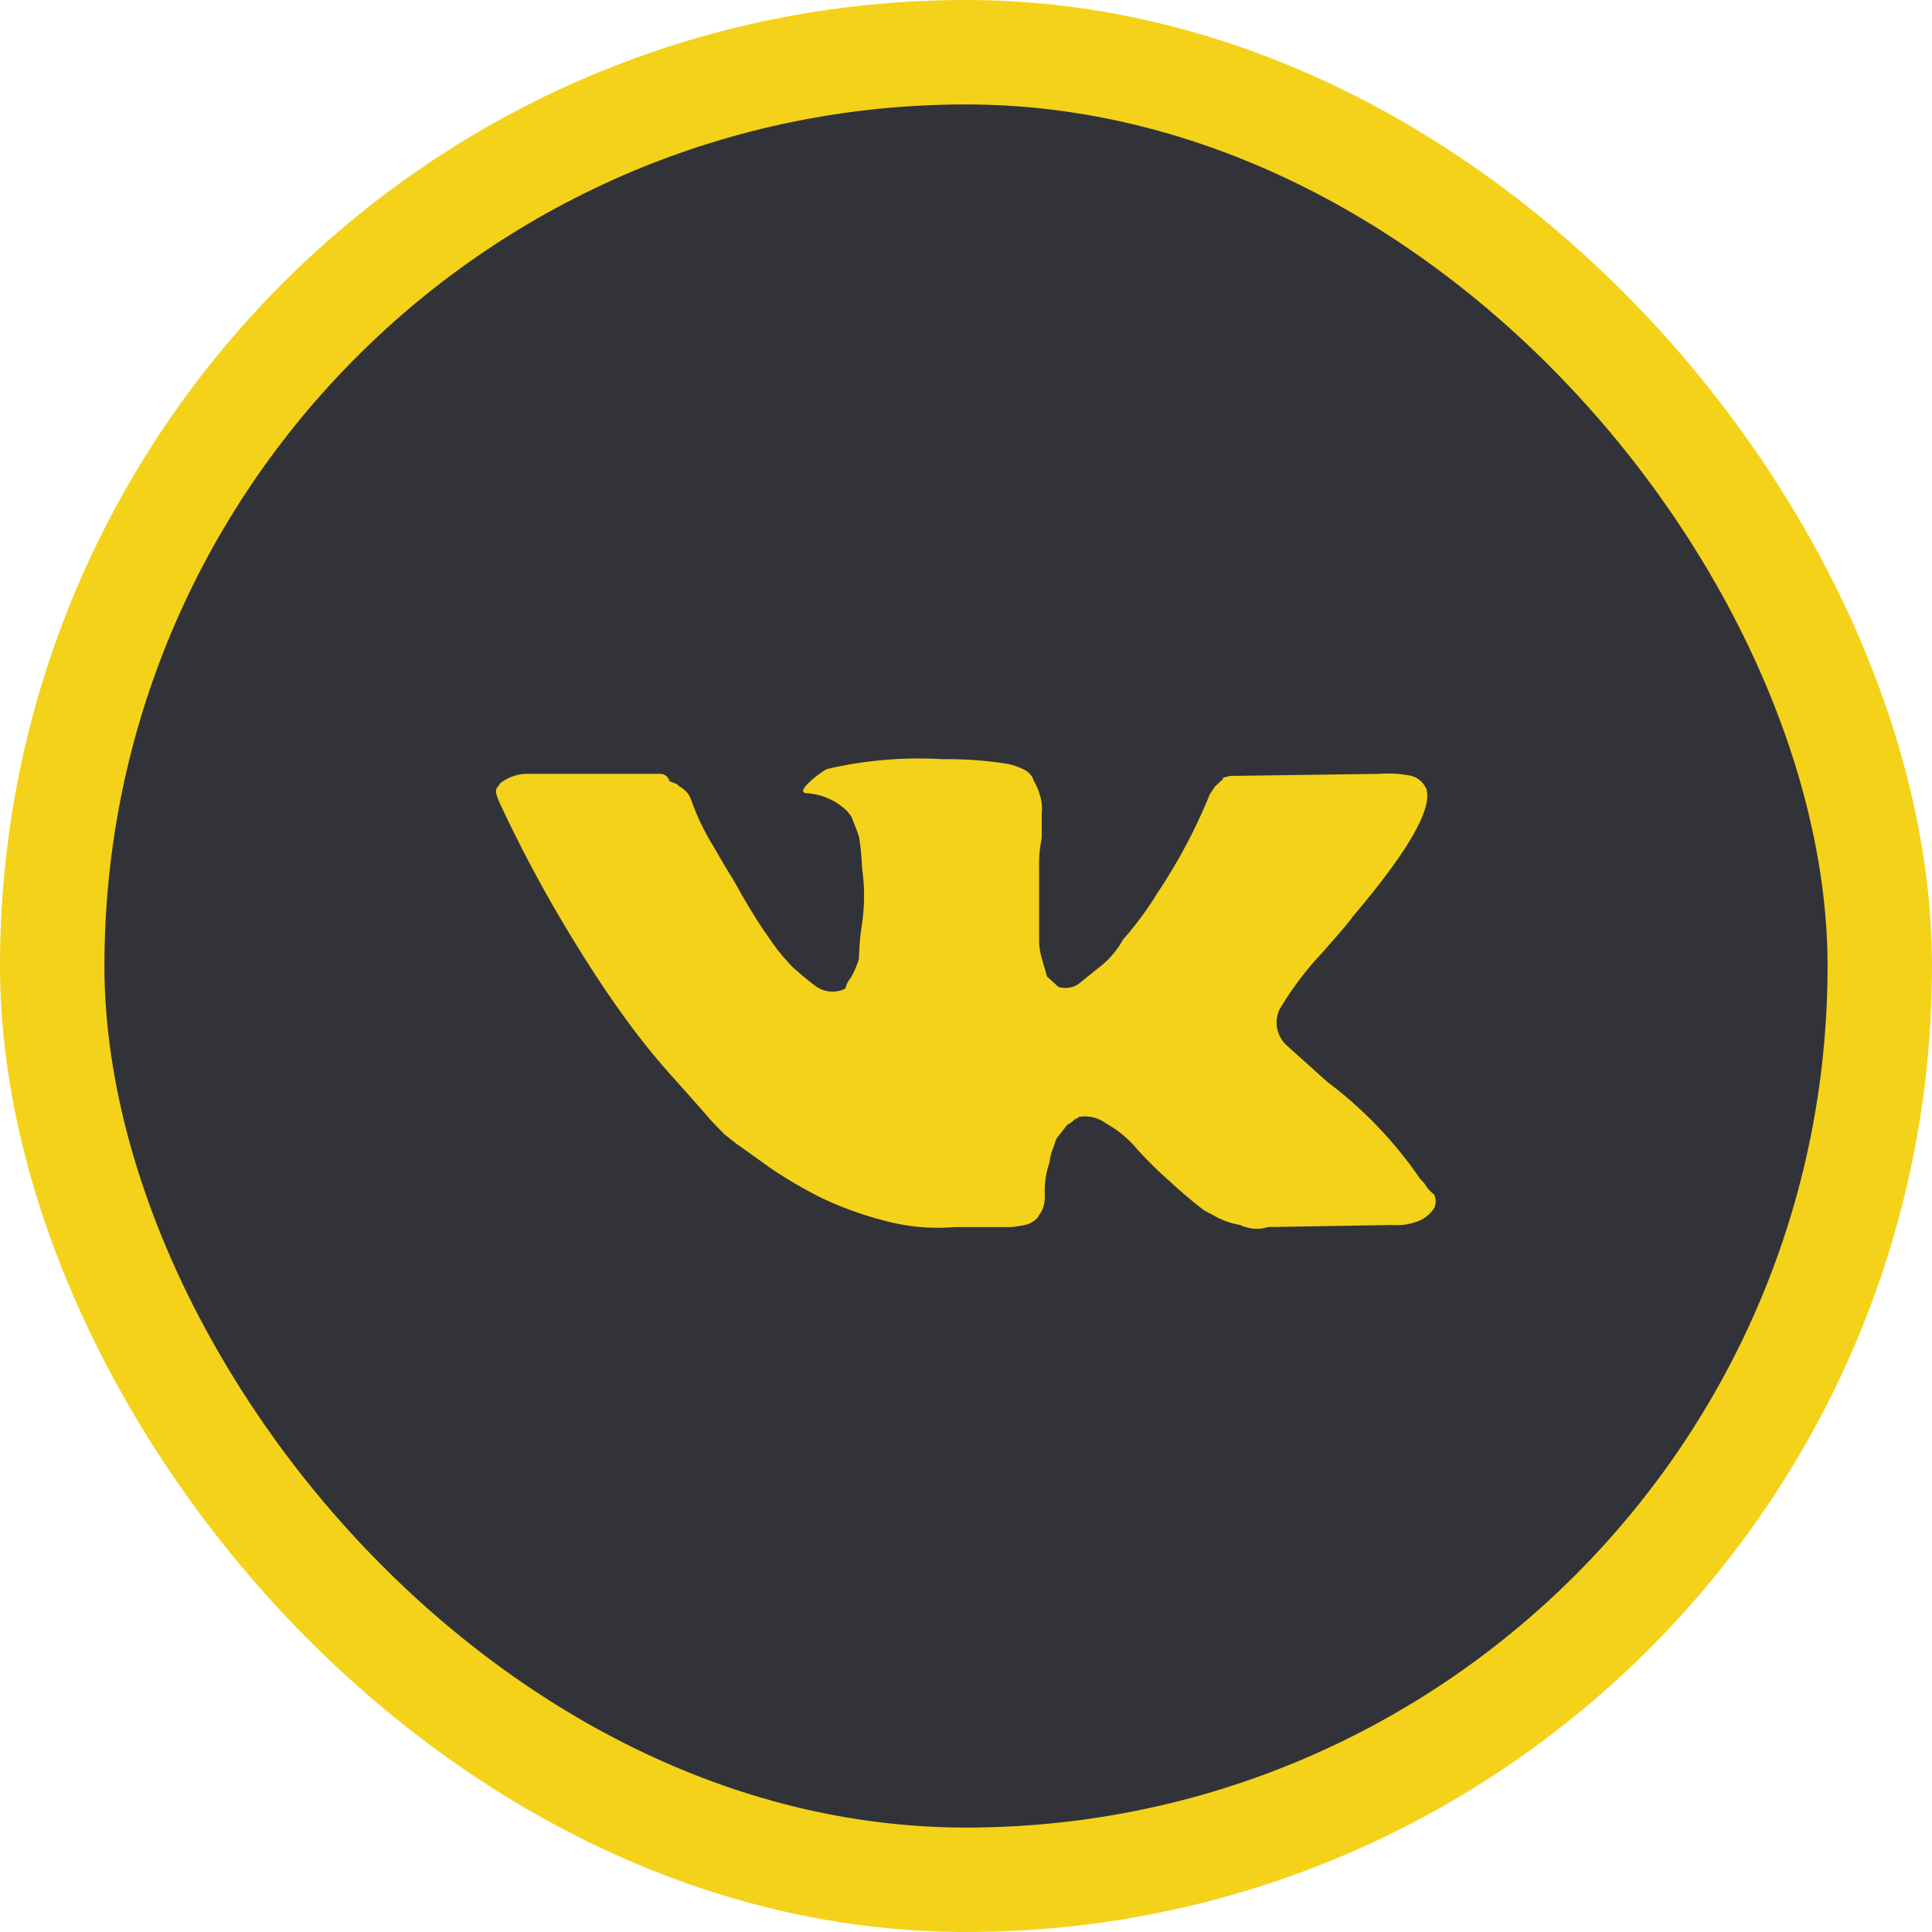 <svg id="ховер" xmlns="http://www.w3.org/2000/svg" width="37" height="37" viewBox="0 0 37 37">
<defs>
    <style>
      .cls-1 {
        fill: #323338;
        stroke: #f4d219;
        stroke-width: 2px;
      }

      .cls-2 {
        fill: #f4d219;
        fill-rule: evenodd;
      }
    </style>
  </defs>
  <rect id="фон" class="cls-1" x="1" y="1" width="35" height="35" rx="17.5" ry="17.5"/>
  <path id="vk" class="cls-2" d="M1041.46,2606.87a0.3,0.3,0,0,1,.01.26,0.652,0.652,0,0,1-.27.24,1.118,1.118,0,0,1-.53.09l-2.39.04a0.659,0.659,0,0,1-.27.03,0.78,0.78,0,0,1-.26-0.07,1.538,1.538,0,0,1-.52-0.19l-0.17-.09c-0.17-.13-0.39-0.31-0.64-0.54a7.967,7.967,0,0,1-.65-0.64,2.038,2.038,0,0,0-.58-0.48,0.683,0.683,0,0,0-.53-0.13,0.1,0.1,0,0,1-.07.04,0.5,0.5,0,0,1-.15.11l-0.21.27c-0.02.05-.04,0.12-0.07,0.2a0.917,0.917,0,0,0-.06.25,1.661,1.661,0,0,0-.09.63,0.755,0.755,0,0,1-.03.23,0.53,0.53,0,0,1-.08.15l-0.02.04a0.487,0.487,0,0,1-.21.14,2.342,2.342,0,0,1-.3.05h-1.08a3.9,3.9,0,0,1-1.34-.12,6.646,6.646,0,0,1-1.22-.44,8.669,8.669,0,0,1-.96-0.56c-0.28-.2-0.5-0.36-0.66-0.47l-0.24-.19-0.26-.27c-0.11-.13-0.34-0.39-0.68-0.77a13.872,13.872,0,0,1-1-1.24c-0.32-.44-0.71-1.03-1.15-1.77s-0.84-1.5-1.2-2.27a1.006,1.006,0,0,1-.08-0.22,0.134,0.134,0,0,1,.04-0.12l0.04-.06a0.855,0.855,0,0,1,.54-0.18h2.53a0.178,0.178,0,0,1,.17.14l0.15,0.06,0.04,0.04a0.471,0.471,0,0,1,.22.24,4.535,4.535,0,0,0,.41.87c0.17,0.29.3,0.52,0.4,0.67l0.15,0.27c0.18,0.31.35,0.59,0.53,0.84a3.732,3.732,0,0,0,.48.59c0.15,0.13.28,0.24,0.4,0.33a0.546,0.546,0,0,0,.55.08l0.04-.02a0.487,0.487,0,0,1,.1-0.2,1.633,1.633,0,0,0,.16-0.37,5.074,5.074,0,0,1,.06-0.68,3.667,3.667,0,0,0,0-1.05,4.839,4.839,0,0,0-.06-0.61c-0.07-.2-0.12-0.32-0.15-0.39l-0.07-.09a1.217,1.217,0,0,0-.79-0.35q-0.135-.015.03-0.18a1.935,1.935,0,0,1,.36-0.28,7.72,7.72,0,0,1,2.23-.19,7.084,7.084,0,0,1,1.24.09,1.23,1.23,0,0,1,.35.13,0.347,0.347,0,0,1,.15.2,0.981,0.981,0,0,1,.11.25,0.889,0.889,0,0,1,.04.38v0.46a2.555,2.555,0,0,0-.05.58v1.4a1.223,1.223,0,0,0,.06.35c0.03,0.12.07,0.23,0.09,0.32l0.22,0.2a0.414,0.414,0,0,0,.14.02,0.44,0.44,0,0,0,.25-0.08l0.36-.29a1.755,1.755,0,0,0,.49-0.56,6.1,6.1,0,0,0,.65-0.88,10.441,10.441,0,0,0,1.01-1.9l0.1-.15c0.05-.04.08-0.08,0.11-0.1l0.04-.04c0-.01.01-0.02,0.01-0.03a0.9,0.9,0,0,0,.12-0.03l2.88-.04a2.249,2.249,0,0,1,.56.03,0.46,0.46,0,0,1,.26.15l0.06,0.09c0.14,0.37-.32,1.19-1.4,2.46-0.12.17-.33,0.4-0.6,0.71a6.021,6.021,0,0,0-.81,1.08,0.594,0.594,0,0,0,.13.67l0.79,0.71a7.893,7.893,0,0,1,1.78,1.86,0.9,0.9,0,0,1,.09.1h0a0.6,0.6,0,0,0,.17.19h0Z" transform="translate(-1014 -2584)"/>
</svg>
